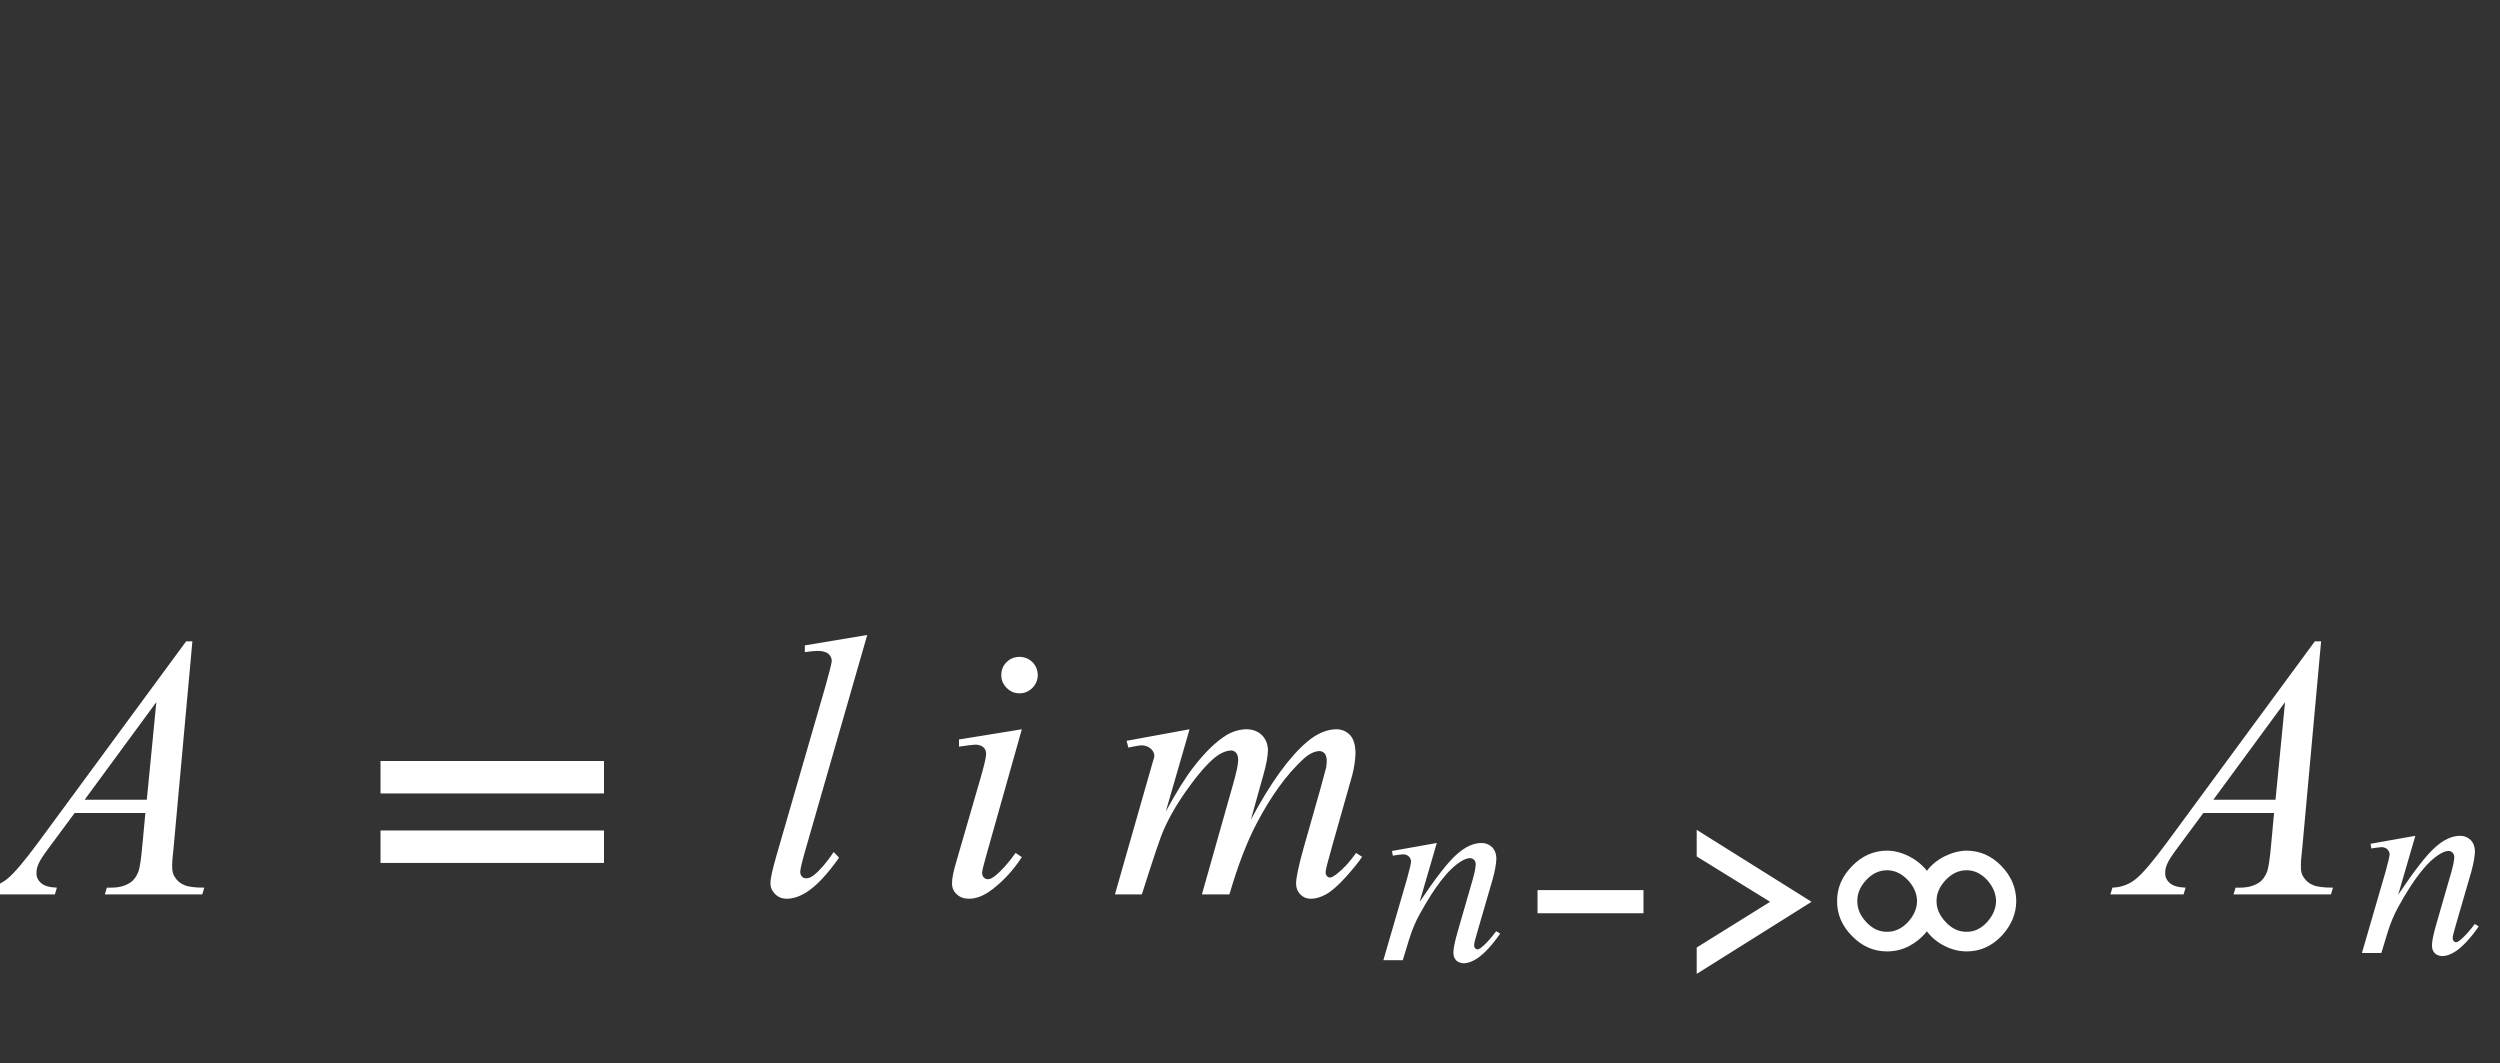 <?xml version="1.0" encoding="UTF-8"?>
<svg xmlns="http://www.w3.org/2000/svg" xmlns:xlink="http://www.w3.org/1999/xlink" width="87pt" height="37pt" viewBox="0 0 87 37" version="1.1">
<rect x="0" y="0" width="87" height="37" fill="#333333" stroke="none"/>
<defs>
<g>
<symbol overflow="visible" id="glyph0-0">
<path style="stroke:none;" d="M 1.805 0 L 1.805 -8.125 L 8.305 -8.125 L 8.305 0 Z M 2.008 -0.203 L 8.102 -0.203 L 8.102 -7.922 L 2.008 -7.922 Z M 2.008 -0.203 "/>
</symbol>
<symbol overflow="visible" id="glyph0-1">
<path style="stroke:none;" d="M 6.695 -8.805 L 6.043 -1.645 C 6.004 -1.309 5.988 -1.09 5.992 -0.984 C 5.988 -0.812 6.02 -0.684 6.086 -0.598 C 6.164 -0.473 6.273 -0.379 6.414 -0.324 C 6.551 -0.262 6.781 -0.234 7.109 -0.234 L 7.039 0 L 3.648 0 L 3.719 -0.234 L 3.867 -0.234 C 4.141 -0.234 4.363 -0.293 4.539 -0.414 C 4.66 -0.492 4.754 -0.625 4.824 -0.812 C 4.867 -0.941 4.914 -1.25 4.957 -1.738 L 5.059 -2.832 L 2.598 -2.832 L 1.719 -1.645 C 1.516 -1.375 1.391 -1.184 1.344 -1.07 C 1.289 -0.949 1.266 -0.84 1.27 -0.742 C 1.266 -0.605 1.32 -0.488 1.434 -0.391 C 1.543 -0.293 1.727 -0.242 1.98 -0.234 L 1.91 0 L -0.637 0 L -0.566 -0.234 C -0.25 -0.246 0.023 -0.348 0.262 -0.547 C 0.5 -0.742 0.855 -1.164 1.332 -1.809 L 6.477 -8.805 Z M 5.441 -6.691 L 2.945 -3.293 L 5.109 -3.293 Z M 5.441 -6.691 "/>
</symbol>
<symbol overflow="visible" id="glyph0-2">
<path style="stroke:none;" d="M 3.867 -9.027 L 1.695 -1.473 C 1.586 -1.09 1.535 -0.859 1.535 -0.781 C 1.535 -0.715 1.555 -0.664 1.594 -0.621 C 1.633 -0.578 1.684 -0.555 1.746 -0.559 C 1.824 -0.555 1.91 -0.594 2.008 -0.668 C 2.223 -0.84 2.453 -1.105 2.699 -1.473 L 2.887 -1.277 C 2.484 -0.707 2.113 -0.309 1.777 -0.09 C 1.523 0.074 1.289 0.152 1.066 0.152 C 0.902 0.152 0.766 0.098 0.66 -0.012 C 0.551 -0.121 0.496 -0.246 0.5 -0.395 C 0.496 -0.543 0.566 -0.855 0.703 -1.332 L 2.426 -7.289 C 2.562 -7.773 2.629 -8.051 2.633 -8.125 C 2.629 -8.223 2.59 -8.305 2.512 -8.375 C 2.43 -8.438 2.305 -8.473 2.141 -8.473 C 2.039 -8.473 1.891 -8.457 1.695 -8.43 L 1.695 -8.664 Z M 3.867 -9.027 "/>
</symbol>
<symbol overflow="visible" id="glyph0-3">
<path style="stroke:none;" d="M 2.906 -8.266 C 3.086 -8.262 3.234 -8.199 3.359 -8.082 C 3.477 -7.957 3.539 -7.809 3.543 -7.629 C 3.539 -7.457 3.477 -7.309 3.355 -7.184 C 3.227 -7.059 3.078 -6.996 2.906 -6.996 C 2.734 -6.996 2.586 -7.059 2.461 -7.184 C 2.336 -7.309 2.273 -7.457 2.273 -7.629 C 2.273 -7.809 2.332 -7.957 2.457 -8.082 C 2.574 -8.199 2.727 -8.262 2.906 -8.266 Z M 2.988 -5.746 L 1.734 -1.297 C 1.648 -0.992 1.605 -0.812 1.605 -0.754 C 1.605 -0.684 1.625 -0.629 1.664 -0.59 C 1.703 -0.547 1.75 -0.527 1.809 -0.527 C 1.871 -0.527 1.949 -0.559 2.039 -0.629 C 2.277 -0.816 2.52 -1.09 2.77 -1.441 L 2.988 -1.297 C 2.699 -0.852 2.359 -0.48 1.973 -0.184 C 1.684 0.043 1.41 0.152 1.148 0.152 C 0.977 0.152 0.832 0.102 0.723 -0.004 C 0.609 -0.105 0.555 -0.234 0.559 -0.395 C 0.555 -0.547 0.609 -0.809 0.719 -1.176 L 1.543 -4.02 C 1.676 -4.48 1.746 -4.77 1.746 -4.895 C 1.746 -4.984 1.711 -5.062 1.648 -5.121 C 1.578 -5.18 1.488 -5.207 1.379 -5.211 C 1.281 -5.207 1.09 -5.184 0.801 -5.141 L 0.801 -5.391 Z M 2.988 -5.746 "/>
</symbol>
<symbol overflow="visible" id="glyph0-4">
<path style="stroke:none;" d="M 2.82 -5.746 L 1.992 -2.883 C 2.359 -3.555 2.672 -4.059 2.934 -4.398 C 3.332 -4.922 3.723 -5.305 4.105 -5.543 C 4.328 -5.676 4.562 -5.742 4.812 -5.746 C 5.02 -5.742 5.195 -5.676 5.336 -5.543 C 5.473 -5.406 5.543 -5.23 5.547 -5.02 C 5.543 -4.812 5.496 -4.543 5.402 -4.207 L 4.953 -2.598 C 5.637 -3.883 6.293 -4.789 6.914 -5.312 C 7.254 -5.598 7.59 -5.742 7.93 -5.746 C 8.117 -5.742 8.277 -5.676 8.406 -5.543 C 8.527 -5.41 8.59 -5.203 8.594 -4.926 C 8.59 -4.68 8.551 -4.418 8.48 -4.145 L 7.781 -1.676 C 7.629 -1.137 7.551 -0.836 7.555 -0.781 C 7.551 -0.719 7.57 -0.668 7.609 -0.629 C 7.633 -0.598 7.668 -0.586 7.711 -0.586 C 7.754 -0.586 7.828 -0.625 7.934 -0.703 C 8.176 -0.891 8.402 -1.137 8.613 -1.441 L 8.824 -1.309 C 8.715 -1.137 8.527 -0.906 8.262 -0.609 C 7.992 -0.312 7.762 -0.109 7.574 -0.004 C 7.383 0.102 7.207 0.152 7.047 0.152 C 6.895 0.152 6.77 0.102 6.676 0 C 6.574 -0.102 6.527 -0.227 6.527 -0.375 C 6.527 -0.578 6.613 -0.984 6.785 -1.602 L 7.363 -3.637 C 7.492 -4.105 7.562 -4.367 7.574 -4.418 C 7.586 -4.496 7.594 -4.574 7.594 -4.652 C 7.594 -4.758 7.57 -4.84 7.523 -4.902 C 7.469 -4.957 7.41 -4.984 7.352 -4.988 C 7.172 -4.984 6.984 -4.895 6.785 -4.715 C 6.199 -4.176 5.652 -3.422 5.148 -2.457 C 4.812 -1.816 4.5 -1 4.207 0 L 3.25 0 L 4.336 -3.84 C 4.453 -4.25 4.512 -4.527 4.512 -4.672 C 4.512 -4.781 4.488 -4.867 4.441 -4.926 C 4.395 -4.977 4.336 -5.004 4.273 -5.008 C 4.129 -5.004 3.98 -4.953 3.828 -4.855 C 3.57 -4.688 3.242 -4.336 2.844 -3.797 C 2.441 -3.254 2.133 -2.734 1.918 -2.242 C 1.809 -2.004 1.559 -1.258 1.16 0 L 0.223 0 L 1.398 -4.113 L 1.551 -4.648 C 1.578 -4.723 1.594 -4.781 1.594 -4.824 C 1.594 -4.914 1.551 -5 1.465 -5.074 C 1.379 -5.148 1.27 -5.184 1.145 -5.188 C 1.082 -5.184 0.93 -5.16 0.688 -5.109 L 0.629 -5.344 Z M 2.82 -5.746 "/>
</symbol>
<symbol overflow="visible" id="glyph1-0">
<path style="stroke:none;" d="M 0.812 0 L 0.812 -9.961 L 5.688 -9.961 L 5.688 0 Z M 1.625 -0.812 L 4.875 -0.812 L 4.875 -9.148 L 1.625 -9.148 Z M 1.625 -0.812 "/>
</symbol>
<symbol overflow="visible" id="glyph1-1">
<path style="stroke:none;" d="M 9.078 -3.512 L 1.301 -3.512 L 1.301 -4.641 L 9.078 -4.641 Z M 9.078 -1.094 L 1.301 -1.094 L 1.301 -2.223 L 9.078 -2.223 Z M 9.078 -1.094 "/>
</symbol>
<symbol overflow="visible" id="glyph2-0">
<path style="stroke:none;" d="M 1.281 0 L 1.281 -5.77 L 5.895 -5.77 L 5.895 0 Z M 1.426 -0.145 L 5.75 -0.145 L 5.75 -5.625 L 1.426 -5.625 Z M 1.426 -0.145 "/>
</symbol>
<symbol overflow="visible" id="glyph2-1">
<path style="stroke:none;" d="M 2.035 -4.078 L 1.438 -2.027 C 1.996 -2.863 2.426 -3.414 2.727 -3.68 C 3.023 -3.945 3.312 -4.078 3.594 -4.078 C 3.738 -4.078 3.863 -4.027 3.961 -3.93 C 4.059 -3.828 4.105 -3.699 4.109 -3.543 C 4.105 -3.359 4.062 -3.117 3.98 -2.82 L 3.43 -0.926 C 3.363 -0.703 3.332 -0.566 3.336 -0.523 C 3.332 -0.477 3.344 -0.441 3.371 -0.418 C 3.391 -0.387 3.418 -0.375 3.449 -0.375 C 3.48 -0.375 3.523 -0.395 3.578 -0.434 C 3.734 -0.559 3.91 -0.75 4.102 -1.008 L 4.242 -0.926 C 3.961 -0.523 3.695 -0.234 3.449 -0.066 C 3.273 0.051 3.117 0.105 2.98 0.109 C 2.867 0.105 2.777 0.07 2.711 0.008 C 2.645 -0.062 2.613 -0.148 2.613 -0.266 C 2.613 -0.406 2.664 -0.656 2.766 -1.008 L 3.289 -2.82 C 3.352 -3.043 3.387 -3.219 3.391 -3.348 C 3.387 -3.402 3.367 -3.453 3.332 -3.492 C 3.289 -3.531 3.242 -3.551 3.188 -3.551 C 3.102 -3.551 3 -3.512 2.883 -3.441 C 2.66 -3.305 2.426 -3.082 2.188 -2.773 C 1.945 -2.461 1.695 -2.066 1.43 -1.582 C 1.289 -1.324 1.172 -1.043 1.078 -0.742 L 0.852 0 L 0.176 0 L 0.996 -2.82 C 1.09 -3.156 1.137 -3.363 1.141 -3.434 C 1.137 -3.5 1.109 -3.559 1.062 -3.609 C 1.008 -3.656 0.945 -3.68 0.867 -3.684 C 0.828 -3.68 0.762 -3.672 0.676 -3.664 L 0.504 -3.637 L 0.477 -3.801 Z M 2.035 -4.078 "/>
</symbol>
<symbol overflow="visible" id="glyph3-0">
<path style="stroke:none;" d="M 0.578 0 L 0.578 -7.07 L 4.039 -7.07 L 4.039 0 Z M 1.152 -0.578 L 3.461 -0.578 L 3.461 -6.496 L 1.152 -6.496 Z M 1.152 -0.578 "/>
</symbol>
<symbol overflow="visible" id="glyph3-1">
<path style="stroke:none;" d="M 4.613 -1.633 L 0.926 -1.633 L 0.926 -2.438 L 4.613 -2.438 Z M 4.613 -1.633 "/>
</symbol>
<symbol overflow="visible" id="glyph3-2">
<path style="stroke:none;" d="M 0.926 -0.441 L 3.48 -2.031 L 0.926 -3.609 L 0.926 -4.535 L 4.922 -2.031 L 0.926 0.477 Z M 0.926 -0.441 "/>
</symbol>
<symbol overflow="visible" id="glyph3-3">
<path style="stroke:none;" d="M 6.508 -2.059 C 6.504 -1.605 6.332 -1.203 5.996 -0.844 C 5.652 -0.484 5.25 -0.305 4.781 -0.305 C 4.523 -0.305 4.27 -0.367 4.02 -0.492 C 3.77 -0.617 3.562 -0.785 3.398 -1.004 C 3.223 -0.785 3.016 -0.617 2.781 -0.492 C 2.543 -0.367 2.285 -0.305 2.012 -0.305 C 1.547 -0.305 1.145 -0.48 0.797 -0.836 C 0.445 -1.188 0.27 -1.594 0.273 -2.059 C 0.27 -2.508 0.441 -2.914 0.793 -3.273 C 1.137 -3.629 1.543 -3.809 2.012 -3.812 C 2.266 -3.809 2.523 -3.742 2.781 -3.613 C 3.035 -3.48 3.242 -3.312 3.398 -3.109 C 3.551 -3.316 3.758 -3.484 4.02 -3.617 C 4.281 -3.742 4.535 -3.809 4.781 -3.812 C 5.242 -3.809 5.645 -3.633 5.988 -3.281 C 6.332 -2.926 6.504 -2.516 6.508 -2.059 Z M 5.805 -2.059 C 5.801 -2.32 5.695 -2.566 5.492 -2.793 C 5.281 -3.016 5.047 -3.129 4.781 -3.129 C 4.508 -3.129 4.266 -3.016 4.055 -2.793 C 3.84 -2.566 3.73 -2.32 3.734 -2.059 C 3.73 -1.793 3.84 -1.551 4.055 -1.324 C 4.266 -1.098 4.508 -0.984 4.781 -0.988 C 5.047 -0.984 5.281 -1.098 5.492 -1.324 C 5.695 -1.551 5.801 -1.793 5.805 -2.059 Z M 3.055 -2.059 C 3.051 -2.32 2.945 -2.566 2.73 -2.793 C 2.516 -3.016 2.273 -3.129 2.012 -3.129 C 1.738 -3.129 1.5 -3.016 1.289 -2.793 C 1.078 -2.566 0.973 -2.32 0.977 -2.059 C 0.973 -1.793 1.078 -1.551 1.289 -1.324 C 1.5 -1.098 1.738 -0.984 2.012 -0.988 C 2.281 -0.984 2.523 -1.098 2.738 -1.324 C 2.945 -1.551 3.051 -1.793 3.055 -2.059 Z M 3.055 -2.059 "/>
</symbol>
</g>
</defs>
<g id="surface11">
<g style="fill:rgb(100%,100%,100%);fill-opacity:1;">
  <use xlink:href="#glyph0-1" x="0" y="31.124"/>
</g>
<g style="fill:rgb(100%,100%,100%);fill-opacity:1;">
  <use xlink:href="#glyph1-1" x="11.941" y="31.124"/>
</g>
<g style="fill:rgb(100%,100%,100%);fill-opacity:1;">
  <use xlink:href="#glyph0-2" x="26.313" y="31.124"/>
</g>
<g style="fill:rgb(100%,100%,100%);fill-opacity:1;">
  <use xlink:href="#glyph0-3" x="32.572" y="31.124"/>
</g>
<g style="fill:rgb(100%,100%,100%);fill-opacity:1;">
  <use xlink:href="#glyph0-4" x="38.577" y="31.124"/>
</g>
<g style="fill:rgb(100%,100%,100%);fill-opacity:1;">
  <use xlink:href="#glyph2-1" x="47.965" y="33.414"/>
</g>
<g style="fill:rgb(100%,100%,100%);fill-opacity:1;">
  <use xlink:href="#glyph3-1" x="52.58" y="33.414"/>
</g>
<g style="fill:rgb(100%,100%,100%);fill-opacity:1;">
  <use xlink:href="#glyph3-2" x="58.119" y="33.414"/>
</g>
<g style="fill:rgb(100%,100%,100%);fill-opacity:1;">
  <use xlink:href="#glyph3-3" x="63.658" y="33.414"/>
</g>
<g style="fill:rgb(100%,100%,100%);fill-opacity:1;">
  <use xlink:href="#glyph0-1" x="74.079" y="31.124"/>
</g>
<g style="fill:rgb(100%,100%,100%);fill-opacity:1;">
  <use xlink:href="#glyph2-1" x="82.019" y="33.164"/>
</g>
</g>
</svg>
